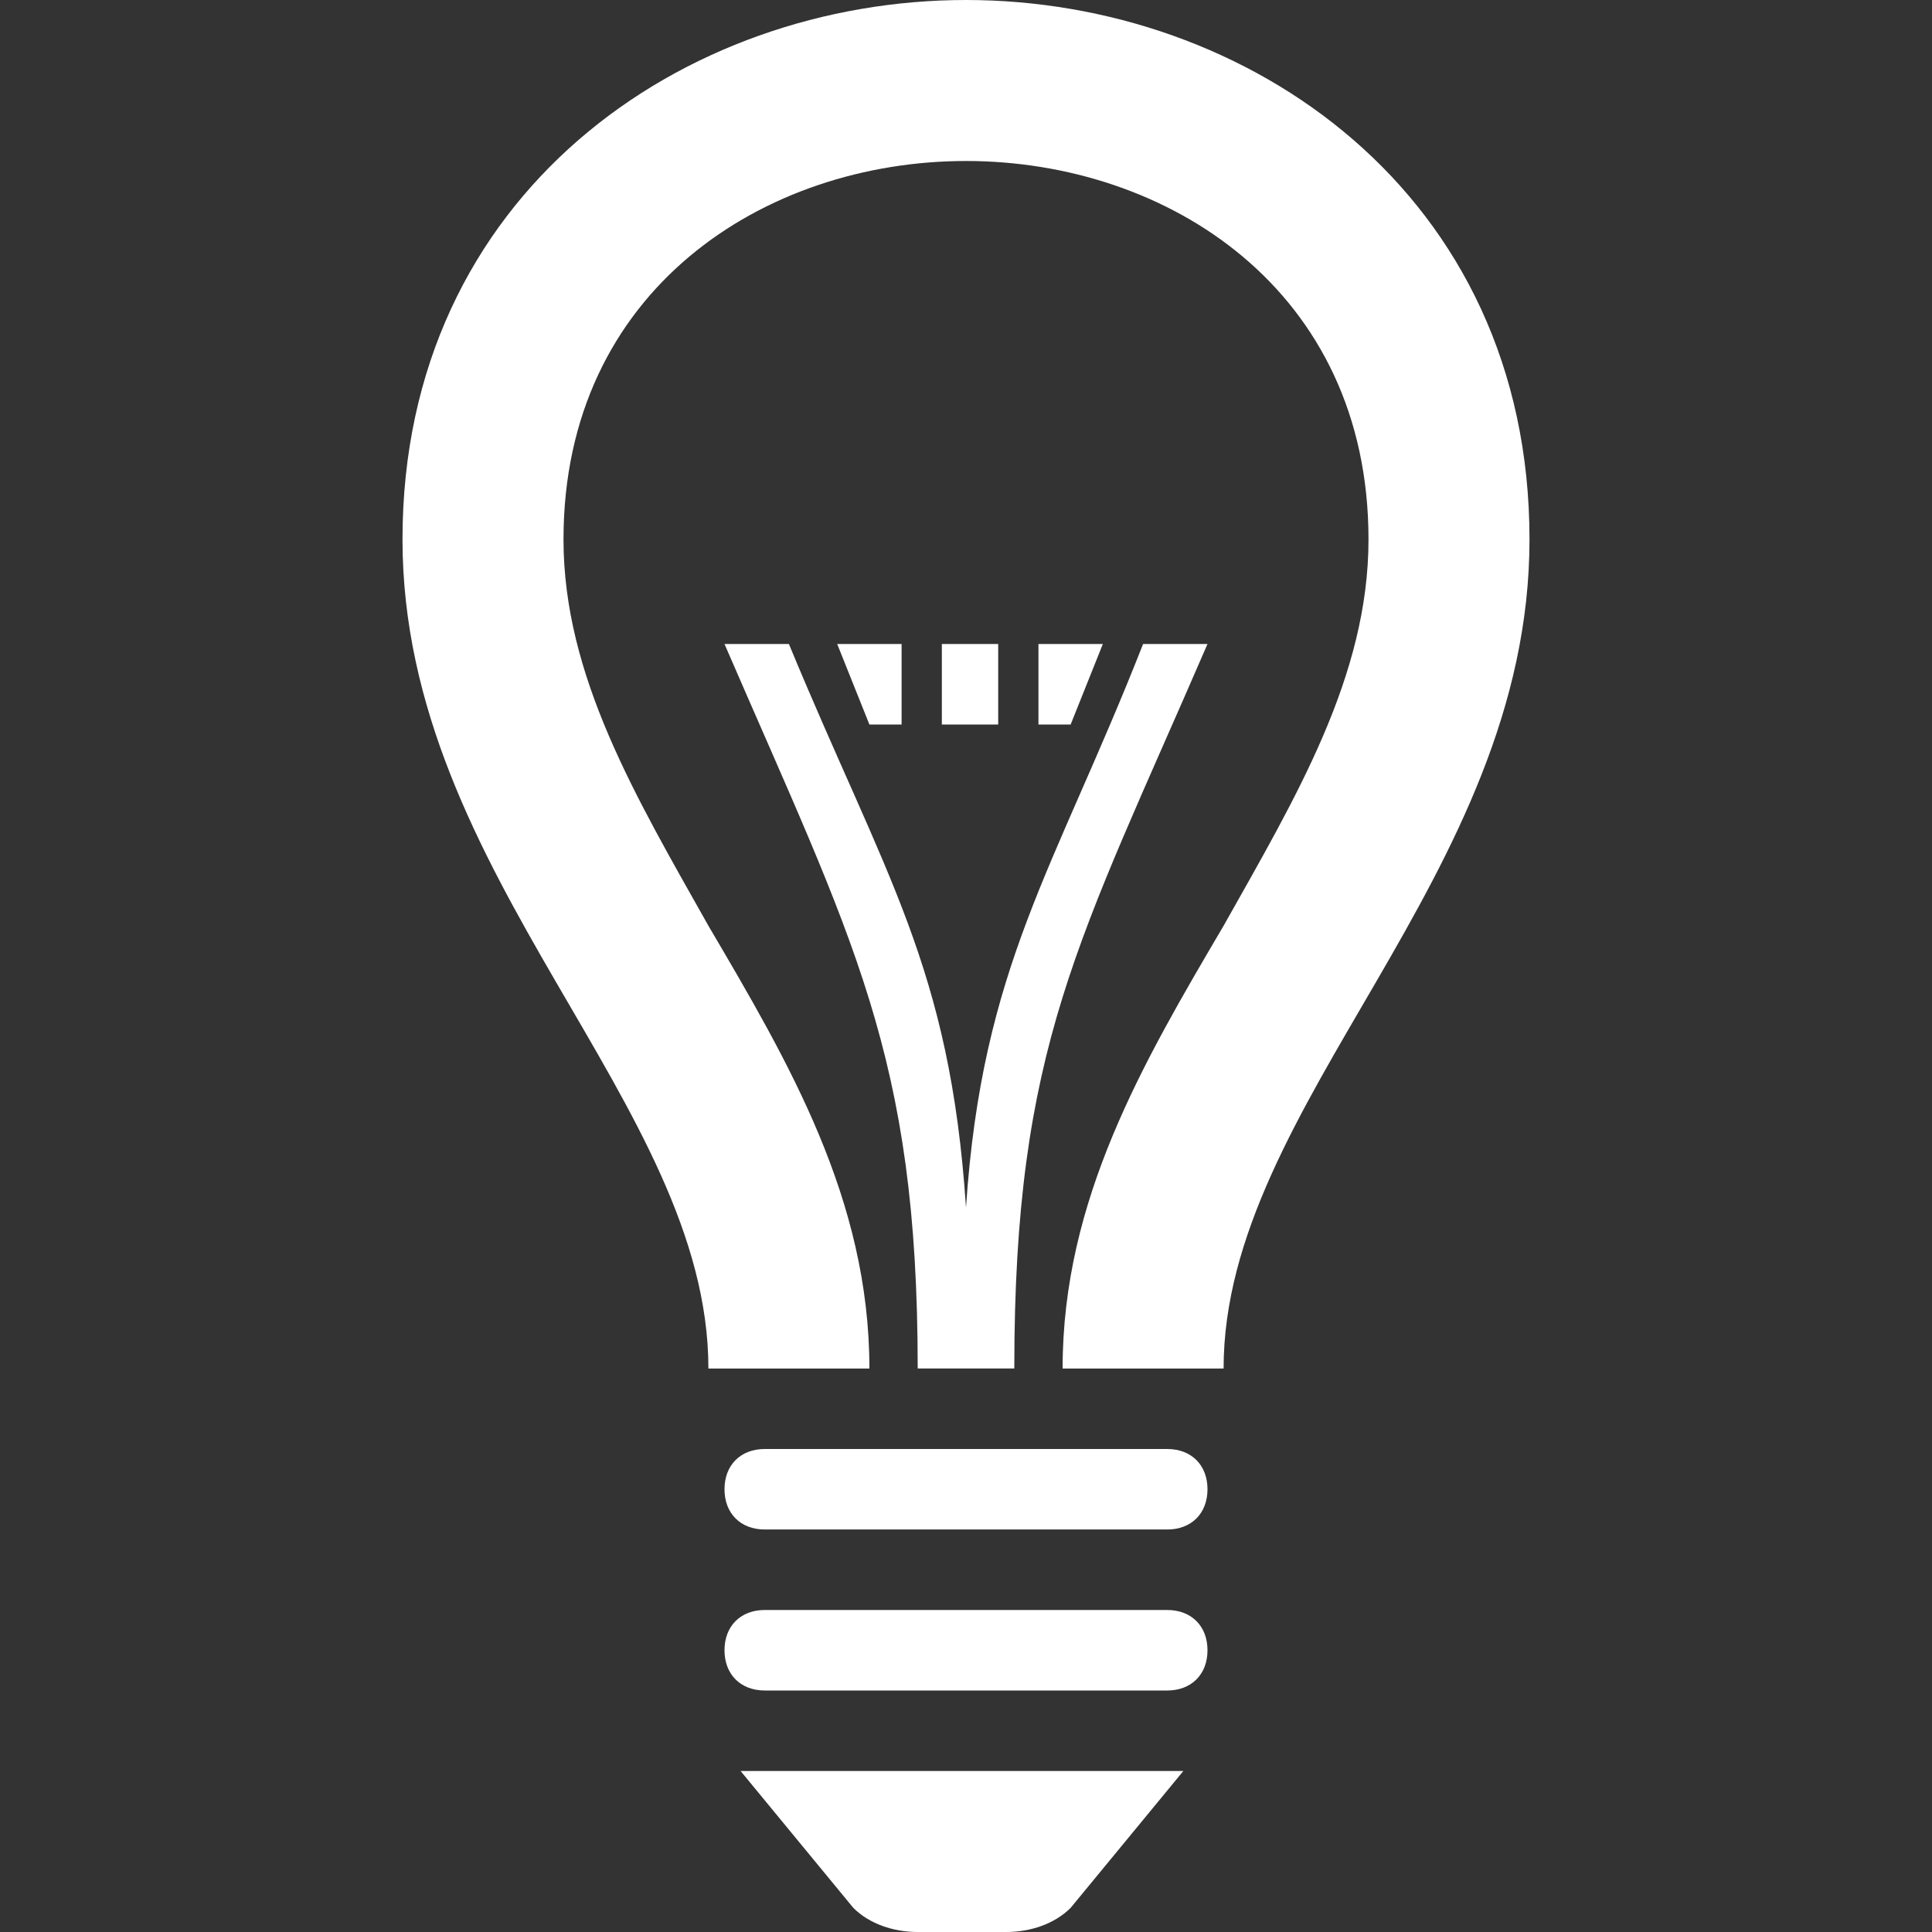 <?xml version="1.0" encoding="utf-8"?>
<!-- Generator: Adobe Illustrator 24.1.0, SVG Export Plug-In . SVG Version: 6.00 Build 0)  -->
<svg version="1.1" id="Ebene_1" xmlns="http://www.w3.org/2000/svg" xmlns:xlink="http://www.w3.org/1999/xlink" x="0px" y="0px"
	 viewBox="0 0 24 24" style="enable-background:new 0 0 24 24;" xml:space="preserve">
<rect x="0" y="0" width="24" height="24" fill="#333333" stroke="none"/>
<style type="text/css">
	.st0{fill:#FFFFFF;}
</style>
<path class="st0" d="M19,6.7c0,4.2-3.8,7-3.8,10.3h-2c0-2.1,1-3.8,2-5.5C16.1,9.9,17,8.4,17,6.7C17,3.6,14.5,2,12,2
	C9.5,2,7,3.6,7,6.7c0,1.7,0.9,3.2,1.8,4.8c1,1.7,2,3.4,2,5.5h-2C8.8,13.7,5,10.9,5,6.7C5,2.4,8.5,0,12,0C15.5,0,19,2.4,19,6.7z
	 M15,18.5c0,0.3-0.2,0.5-0.5,0.5h-5C9.2,19,9,18.8,9,18.5S9.2,18,9.5,18h5C14.8,18,15,18.2,15,18.5z M15,20.5c0,0.3-0.2,0.5-0.5,0.5
	h-5C9.2,21,9,20.8,9,20.5S9.2,20,9.5,20h5C14.8,20,15,20.2,15,20.5z M13.3,23.7c-0.2,0.2-0.5,0.3-0.8,0.3h-1.1
	c-0.3,0-0.6-0.1-0.8-0.3L9.2,22h5.5L13.3,23.7z M12.4,9h-0.7V8h0.7V9z M13.3,9h-0.4V8h0.8L13.3,9z M10.8,9l-0.4-1h0.8v1H10.8z M15,8
	c-1.6,3.7-2.4,5-2.4,9h-1.2c0-3.9-0.8-5.3-2.4-9h0.8c1.2,2.9,2,4,2.2,7c0.2-3,1.1-4.2,2.2-7H15z"/>
</svg>
